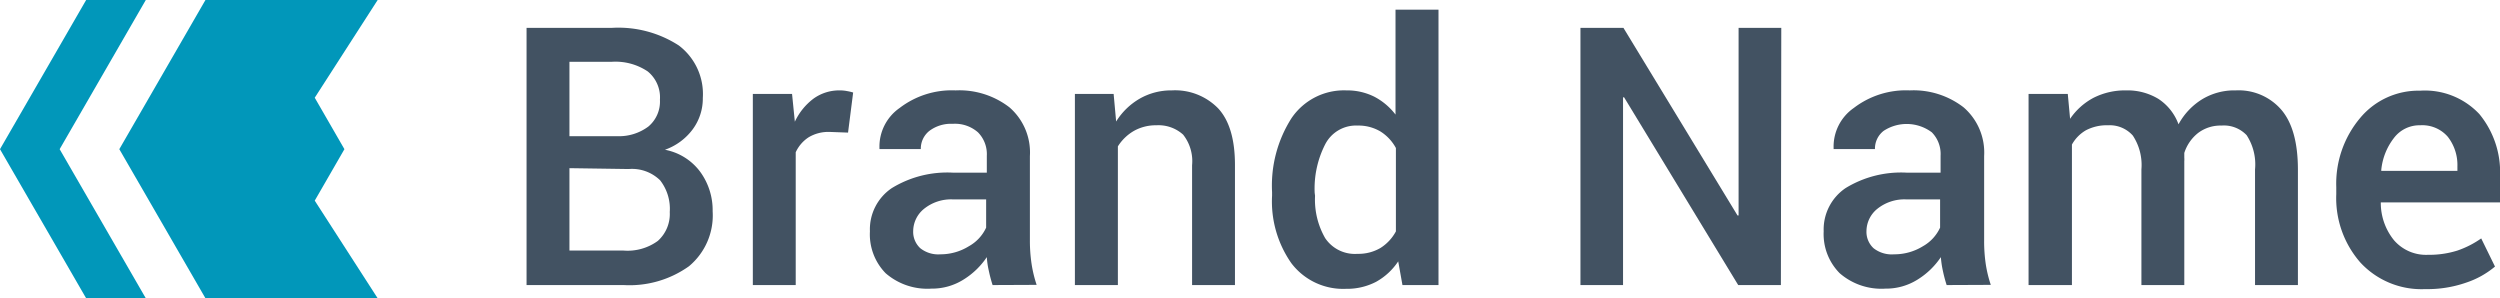 <svg xmlns="http://www.w3.org/2000/svg" viewBox="0 0 259.42 30.95"><defs><style>.cls-1{fill:#0197ba;}.cls-2{fill:#425262;}</style></defs><title>Asset 1</title><g id="Layer_2" data-name="Layer 2"><g id="Layer_14" data-name="Layer 14"><polygon class="cls-1" points="15.13 0 8.94 0 0 15.48 8.94 30.95 15.13 30.95 6.19 15.48 15.13 0"/><polygon class="cls-1" points="32.66 20.82 35.74 15.48 32.66 10.14 39.19 0 26.81 0 21.32 0 12.38 15.48 21.32 30.95 26.81 30.95 39.19 30.95 32.66 20.82"/><path class="cls-2" d="M54.64,29.58V2.89h8.87a11.53,11.53,0,0,1,6.93,1.83,6.31,6.31,0,0,1,2.49,5.45,5.37,5.37,0,0,1-1.05,3.25A6.12,6.12,0,0,1,69,15.54a5.91,5.91,0,0,1,3.66,2.29,6.75,6.75,0,0,1,1.29,4.09,6.86,6.86,0,0,1-2.46,5.71,10.62,10.62,0,0,1-6.78,1.95Zm4.45-15.45H64a5.09,5.09,0,0,0,3.28-1,3.38,3.38,0,0,0,1.2-2.78,3.47,3.47,0,0,0-1.27-2.94,6,6,0,0,0-3.7-1H59.09Zm0,3.32V26H64.7A5.33,5.33,0,0,0,68.26,25a3.75,3.75,0,0,0,1.24-3,4.81,4.81,0,0,0-1-3.29,4.17,4.17,0,0,0-3.26-1.17Z"/><path class="cls-2" d="M88,13.76l-1.91-.07a4,4,0,0,0-2.17.55,3.68,3.68,0,0,0-1.35,1.56V29.58H78.12V9.75h4.07l.29,2.88a6.35,6.35,0,0,1,1.93-2.39,4.54,4.54,0,0,1,2.72-.86,3.7,3.7,0,0,1,.76.07,5.47,5.47,0,0,1,.64.15Z"/><path class="cls-2" d="M103,29.58a14.59,14.59,0,0,1-.39-1.47,8.65,8.65,0,0,1-.21-1.43A7.93,7.93,0,0,1,100,29a6.14,6.14,0,0,1-3.35.95,6.59,6.59,0,0,1-4.75-1.6A5.77,5.77,0,0,1,90.27,24a5.16,5.16,0,0,1,2.27-4.48,11,11,0,0,1,6.4-1.6h3.46V16.16a3.21,3.21,0,0,0-.92-2.43,3.61,3.61,0,0,0-2.62-.88,3.72,3.72,0,0,0-2.42.73,2.35,2.35,0,0,0-.89,1.89H91.26l0-.11a4.88,4.88,0,0,1,2.1-4.16,8.89,8.89,0,0,1,5.8-1.82,8.5,8.5,0,0,1,5.59,1.76,6.19,6.19,0,0,1,2.12,5.06V25a16.14,16.14,0,0,0,.17,2.35,12.93,12.93,0,0,0,.53,2.21Zm-5.46-3.19a5.59,5.59,0,0,0,3-.84,4.23,4.23,0,0,0,1.79-1.93V20.69H98.86a4.47,4.47,0,0,0-3,1,3,3,0,0,0-1.1,2.27,2.31,2.31,0,0,0,.74,1.8A3,3,0,0,0,97.58,26.39Z"/><path class="cls-2" d="M115.56,9.75l.26,2.86a7,7,0,0,1,2.44-2.37,6.56,6.56,0,0,1,3.33-.86,6.24,6.24,0,0,1,4.83,1.88c1.15,1.25,1.73,3.21,1.73,5.86V29.58H123.7V17.15a4.44,4.44,0,0,0-.93-3.18A3.81,3.81,0,0,0,120,13a4.63,4.63,0,0,0-2.33.58A4.79,4.79,0,0,0,116,15.19V29.58h-4.46V9.75Z"/><path class="cls-2" d="M132,19.94a13,13,0,0,1,2-7.65,6.57,6.57,0,0,1,5.72-2.91,6.29,6.29,0,0,1,2.88.65,6.64,6.64,0,0,1,2.21,1.86V1h4.46V29.58h-3.74l-.44-2.46a6.58,6.58,0,0,1-2.29,2.12,6.51,6.51,0,0,1-3.12.73A6.74,6.74,0,0,1,134,27.31a11.17,11.17,0,0,1-2-7Zm4.46.38a8,8,0,0,0,1.05,4.39,3.71,3.71,0,0,0,3.35,1.63,4.51,4.51,0,0,0,2.39-.61,4.59,4.59,0,0,0,1.6-1.72V15.36a4.61,4.61,0,0,0-1.61-1.72,4.44,4.44,0,0,0-2.35-.61A3.59,3.59,0,0,0,137.5,15a10.09,10.09,0,0,0-1.08,5Z"/><path class="cls-2" d="M184.8,29.58h-4.43L168.53,10.1l-.11,0V29.58H164V2.89h4.46l11.84,19.47.11,0V2.89h4.43Z"/><path class="cls-2" d="M202,29.58a14.59,14.59,0,0,1-.39-1.47,9.86,9.86,0,0,1-.21-1.43A7.93,7.93,0,0,1,199,29a6.14,6.14,0,0,1-3.35.95,6.59,6.59,0,0,1-4.75-1.6A5.77,5.77,0,0,1,189.24,24a5.18,5.18,0,0,1,2.27-4.48,11,11,0,0,1,6.4-1.6h3.46V16.16a3.2,3.2,0,0,0-.91-2.43,4.36,4.36,0,0,0-5-.15,2.33,2.33,0,0,0-.9,1.89h-4.29l0-.11a4.88,4.88,0,0,1,2.1-4.16,8.89,8.89,0,0,1,5.8-1.82,8.5,8.5,0,0,1,5.59,1.76,6.2,6.2,0,0,1,2.13,5.06V25a16.17,16.17,0,0,0,.16,2.35,12.93,12.93,0,0,0,.53,2.21Zm-5.46-3.19a5.63,5.63,0,0,0,3-.84,4.26,4.26,0,0,0,1.78-1.93V20.69h-3.54a4.49,4.49,0,0,0-3,1,3,3,0,0,0-1.1,2.27,2.31,2.31,0,0,0,.74,1.8A3.06,3.06,0,0,0,196.55,26.39Z"/><path class="cls-2" d="M214.57,9.75l.24,2.58a6.76,6.76,0,0,1,2.43-2.18,7.24,7.24,0,0,1,3.39-.77,6.18,6.18,0,0,1,3.34.88,5.32,5.32,0,0,1,2.09,2.64,6.92,6.92,0,0,1,2.42-2.58A6.45,6.45,0,0,1,232,9.38a5.85,5.85,0,0,1,4.72,2q1.72,2,1.73,6.2v12H234v-12a5.55,5.55,0,0,0-.87-3.55,3.25,3.25,0,0,0-2.62-1,3.85,3.85,0,0,0-2.42.77,4.3,4.3,0,0,0-1.43,2.07c0,.18,0,.34,0,.48a2.48,2.48,0,0,1,0,.38V29.58h-4.45v-12a5.54,5.54,0,0,0-.89-3.51A3.2,3.2,0,0,0,218.75,13a4.66,4.66,0,0,0-2.3.52A3.88,3.88,0,0,0,215,15V29.58H210.5V9.75Z"/><path class="cls-2" d="M251.65,30a8.63,8.63,0,0,1-6.72-2.76,10.13,10.13,0,0,1-2.5-7.09v-.73a10.59,10.59,0,0,1,2.48-7.18,7.87,7.87,0,0,1,6.22-2.83,7.74,7.74,0,0,1,6.15,2.43,9.49,9.49,0,0,1,2.14,6.52V21H247.05l0,.09a6.15,6.15,0,0,0,1.38,3.85,4.39,4.39,0,0,0,3.53,1.5A9.64,9.64,0,0,0,255,26a9.78,9.78,0,0,0,2.47-1.26l1.43,2.92a9.07,9.07,0,0,1-3,1.67A12.2,12.2,0,0,1,251.65,30Zm-.52-17a3.32,3.32,0,0,0-2.71,1.31,6.41,6.41,0,0,0-1.32,3.32l0,.1H255v-.46a4.75,4.75,0,0,0-1-3.08A3.5,3.5,0,0,0,251.13,13Z"/></g></g></svg>